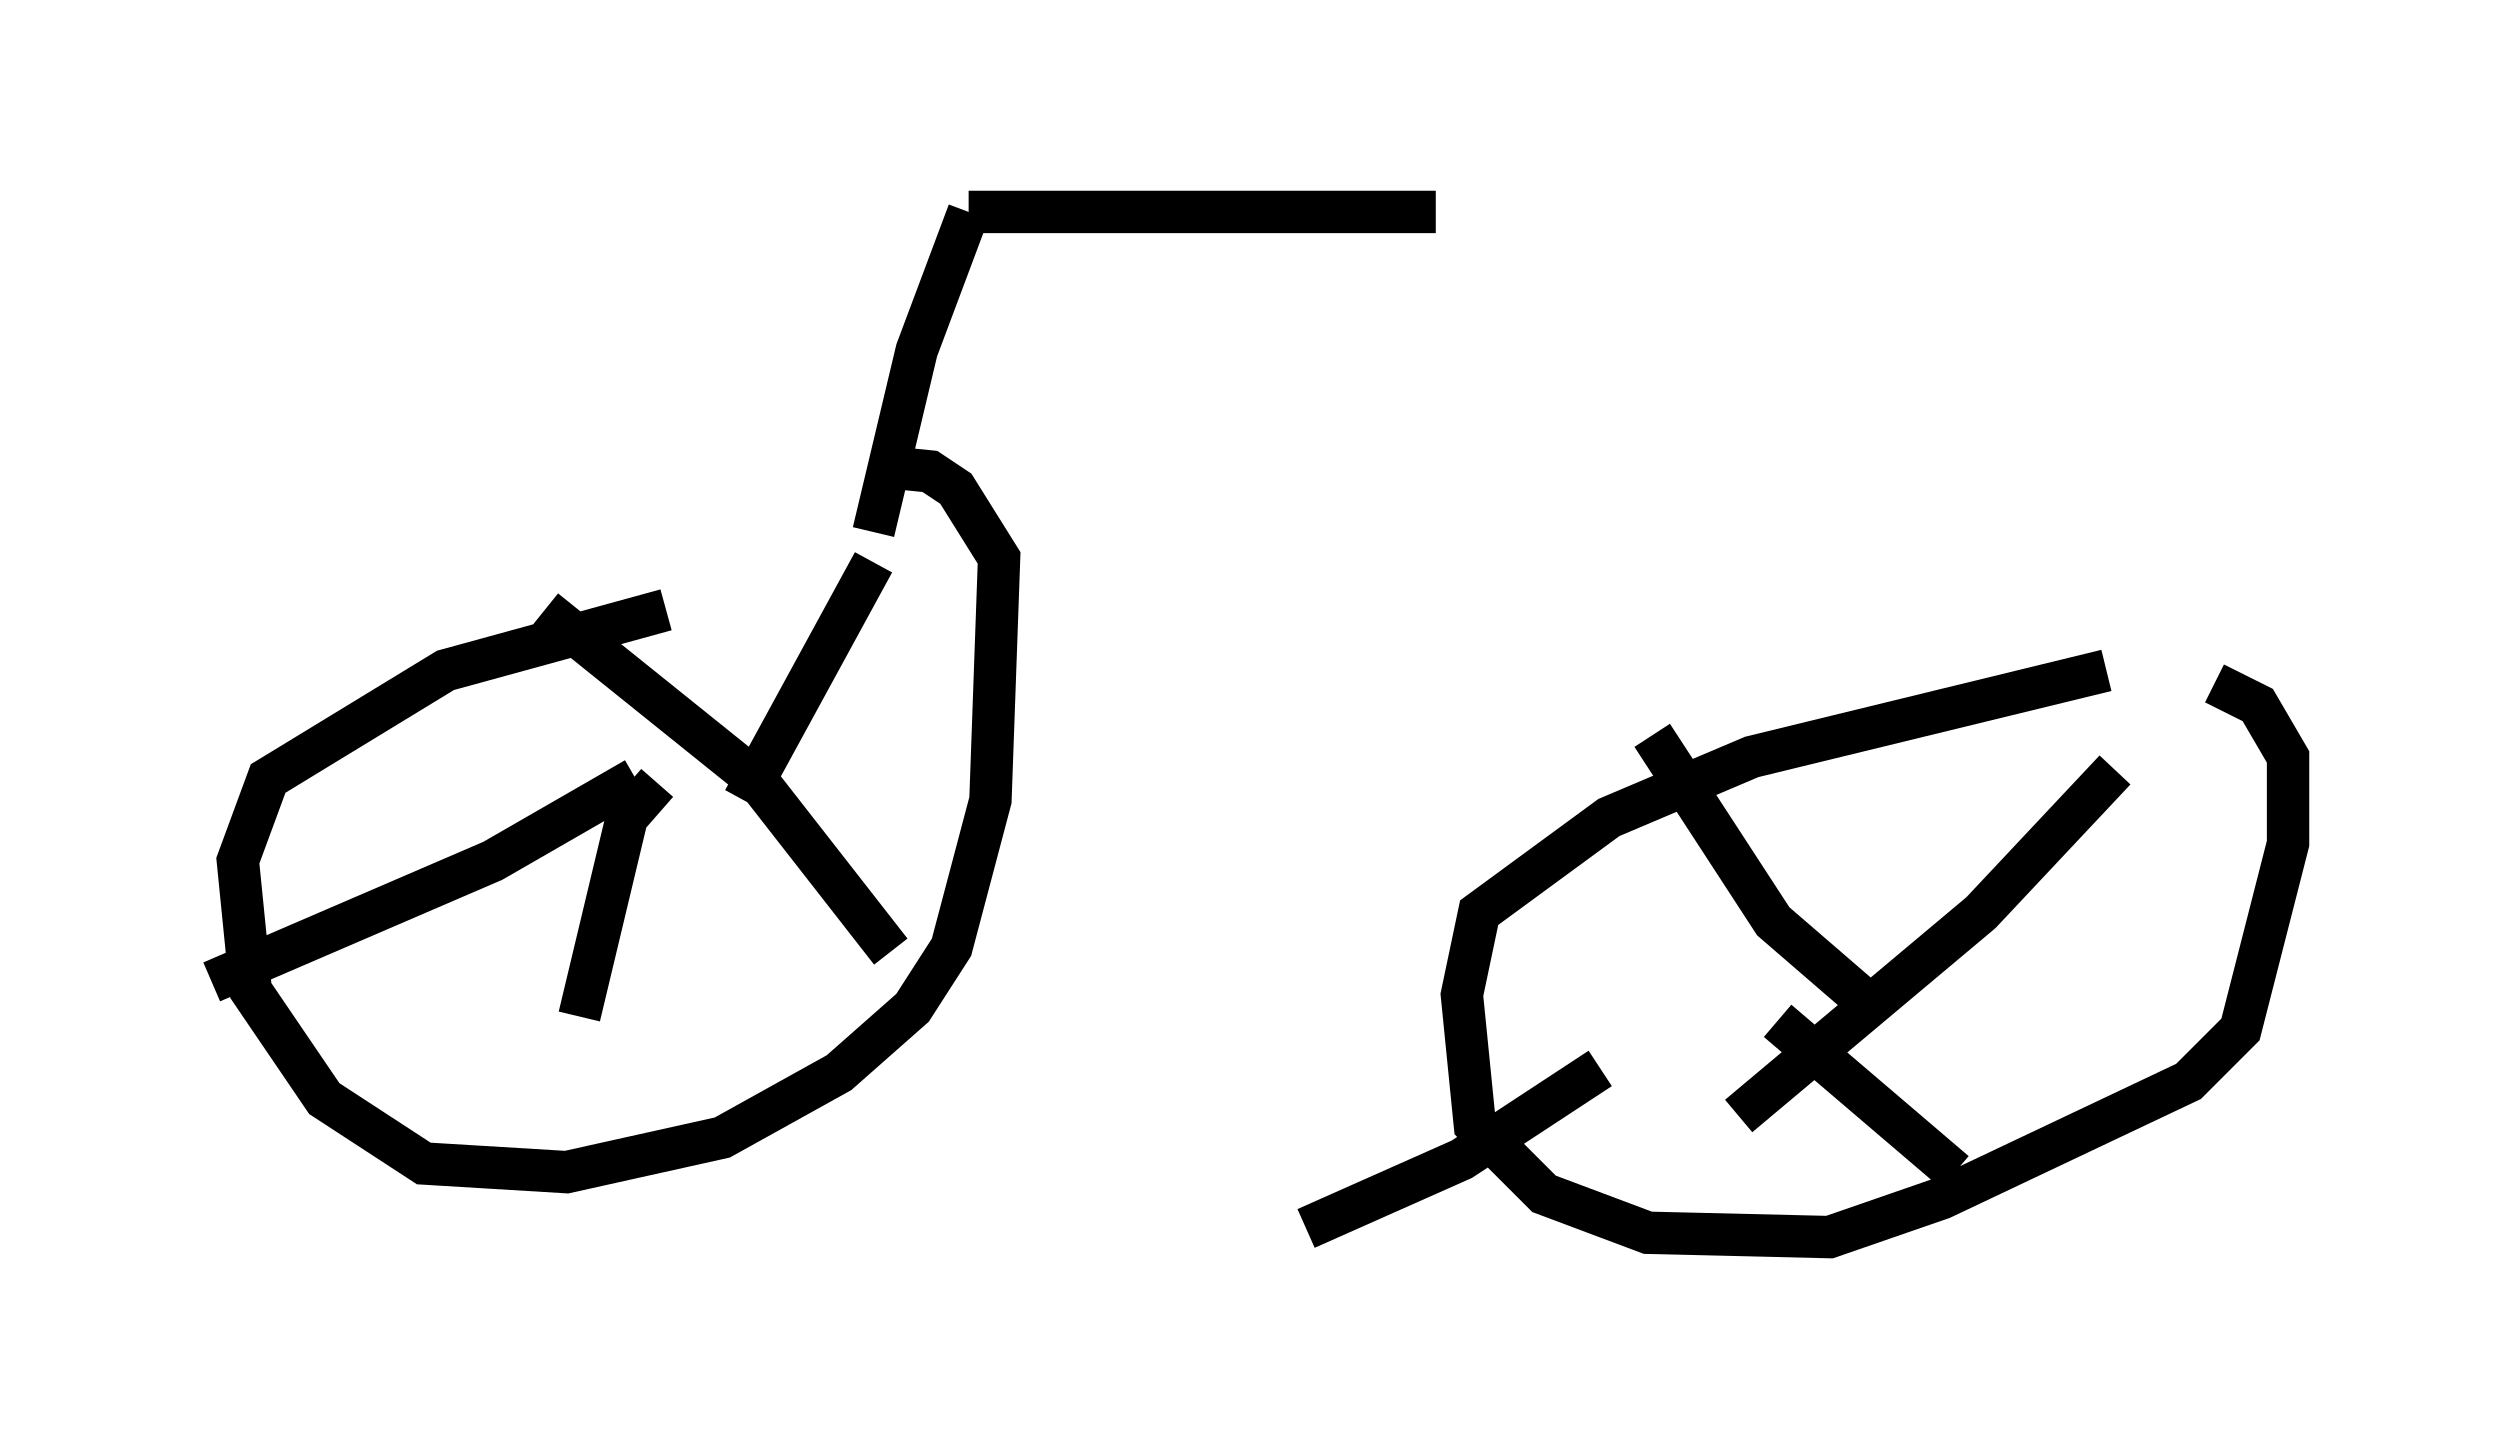 <?xml version="1.0" encoding="utf-8" ?>
<svg baseProfile="full" height="34.194" version="1.1" width="59.001" xmlns="http://www.w3.org/2000/svg" xmlns:ev="http://www.w3.org/2001/xml-events" xmlns:xlink="http://www.w3.org/1999/xlink"><defs /><rect fill="white" height="34.194" width="59.001" x="0" y="0" /><path d="M21.027, 13.779 m-5.308, 0.613 l-5.206, 1.429 -4.185, 2.552 l-0.715, 1.94 0.306, 3.063 l1.735, 2.552 2.348, 1.531 l3.369, 0.204 3.675, -0.817 l2.756, -1.531 1.735, -1.531 l0.919, -1.429 0.919, -3.471 l0.204, -5.717 -1.021, -1.633 l-0.613, -0.408 -1.021, -0.102 m28.788, 4.798 l-8.371, 2.042 -3.369, 1.429 l-3.063, 2.246 -0.408, 1.94 l0.306, 3.063 1.633, 1.633 l2.45, 0.919 4.288, 0.102 l2.654, -0.919 5.819, -2.756 l1.225, -1.225 1.123, -4.39 l0.0, -2.042 -0.715, -1.225 l-1.021, -0.51 m-13.271, 1.225 l2.858, 4.39 2.246, 1.94 m5.819, -5.513 l-3.165, 3.369 -5.717, 4.798 m0.919, -2.246 l4.185, 3.573 m-8.371, -2.45 l-3.267, 2.144 -3.675, 1.633 m-17.967, -14.598 l5.206, 4.185 m-3.063, -0.204 l-3.369, 1.94 -6.635, 2.858 m15.619, -9.902 l-3.063, 5.615 m0.204, -0.613 l3.267, 4.185 m-5.513, -3.981 l-0.715, 0.817 -1.123, 4.696 m6.942, -11.433 l1.021, -4.288 1.225, -3.267 m0.0, 0.0 l11.025, 0.0 " fill="none" stroke="black" stroke-width="1" /></svg>